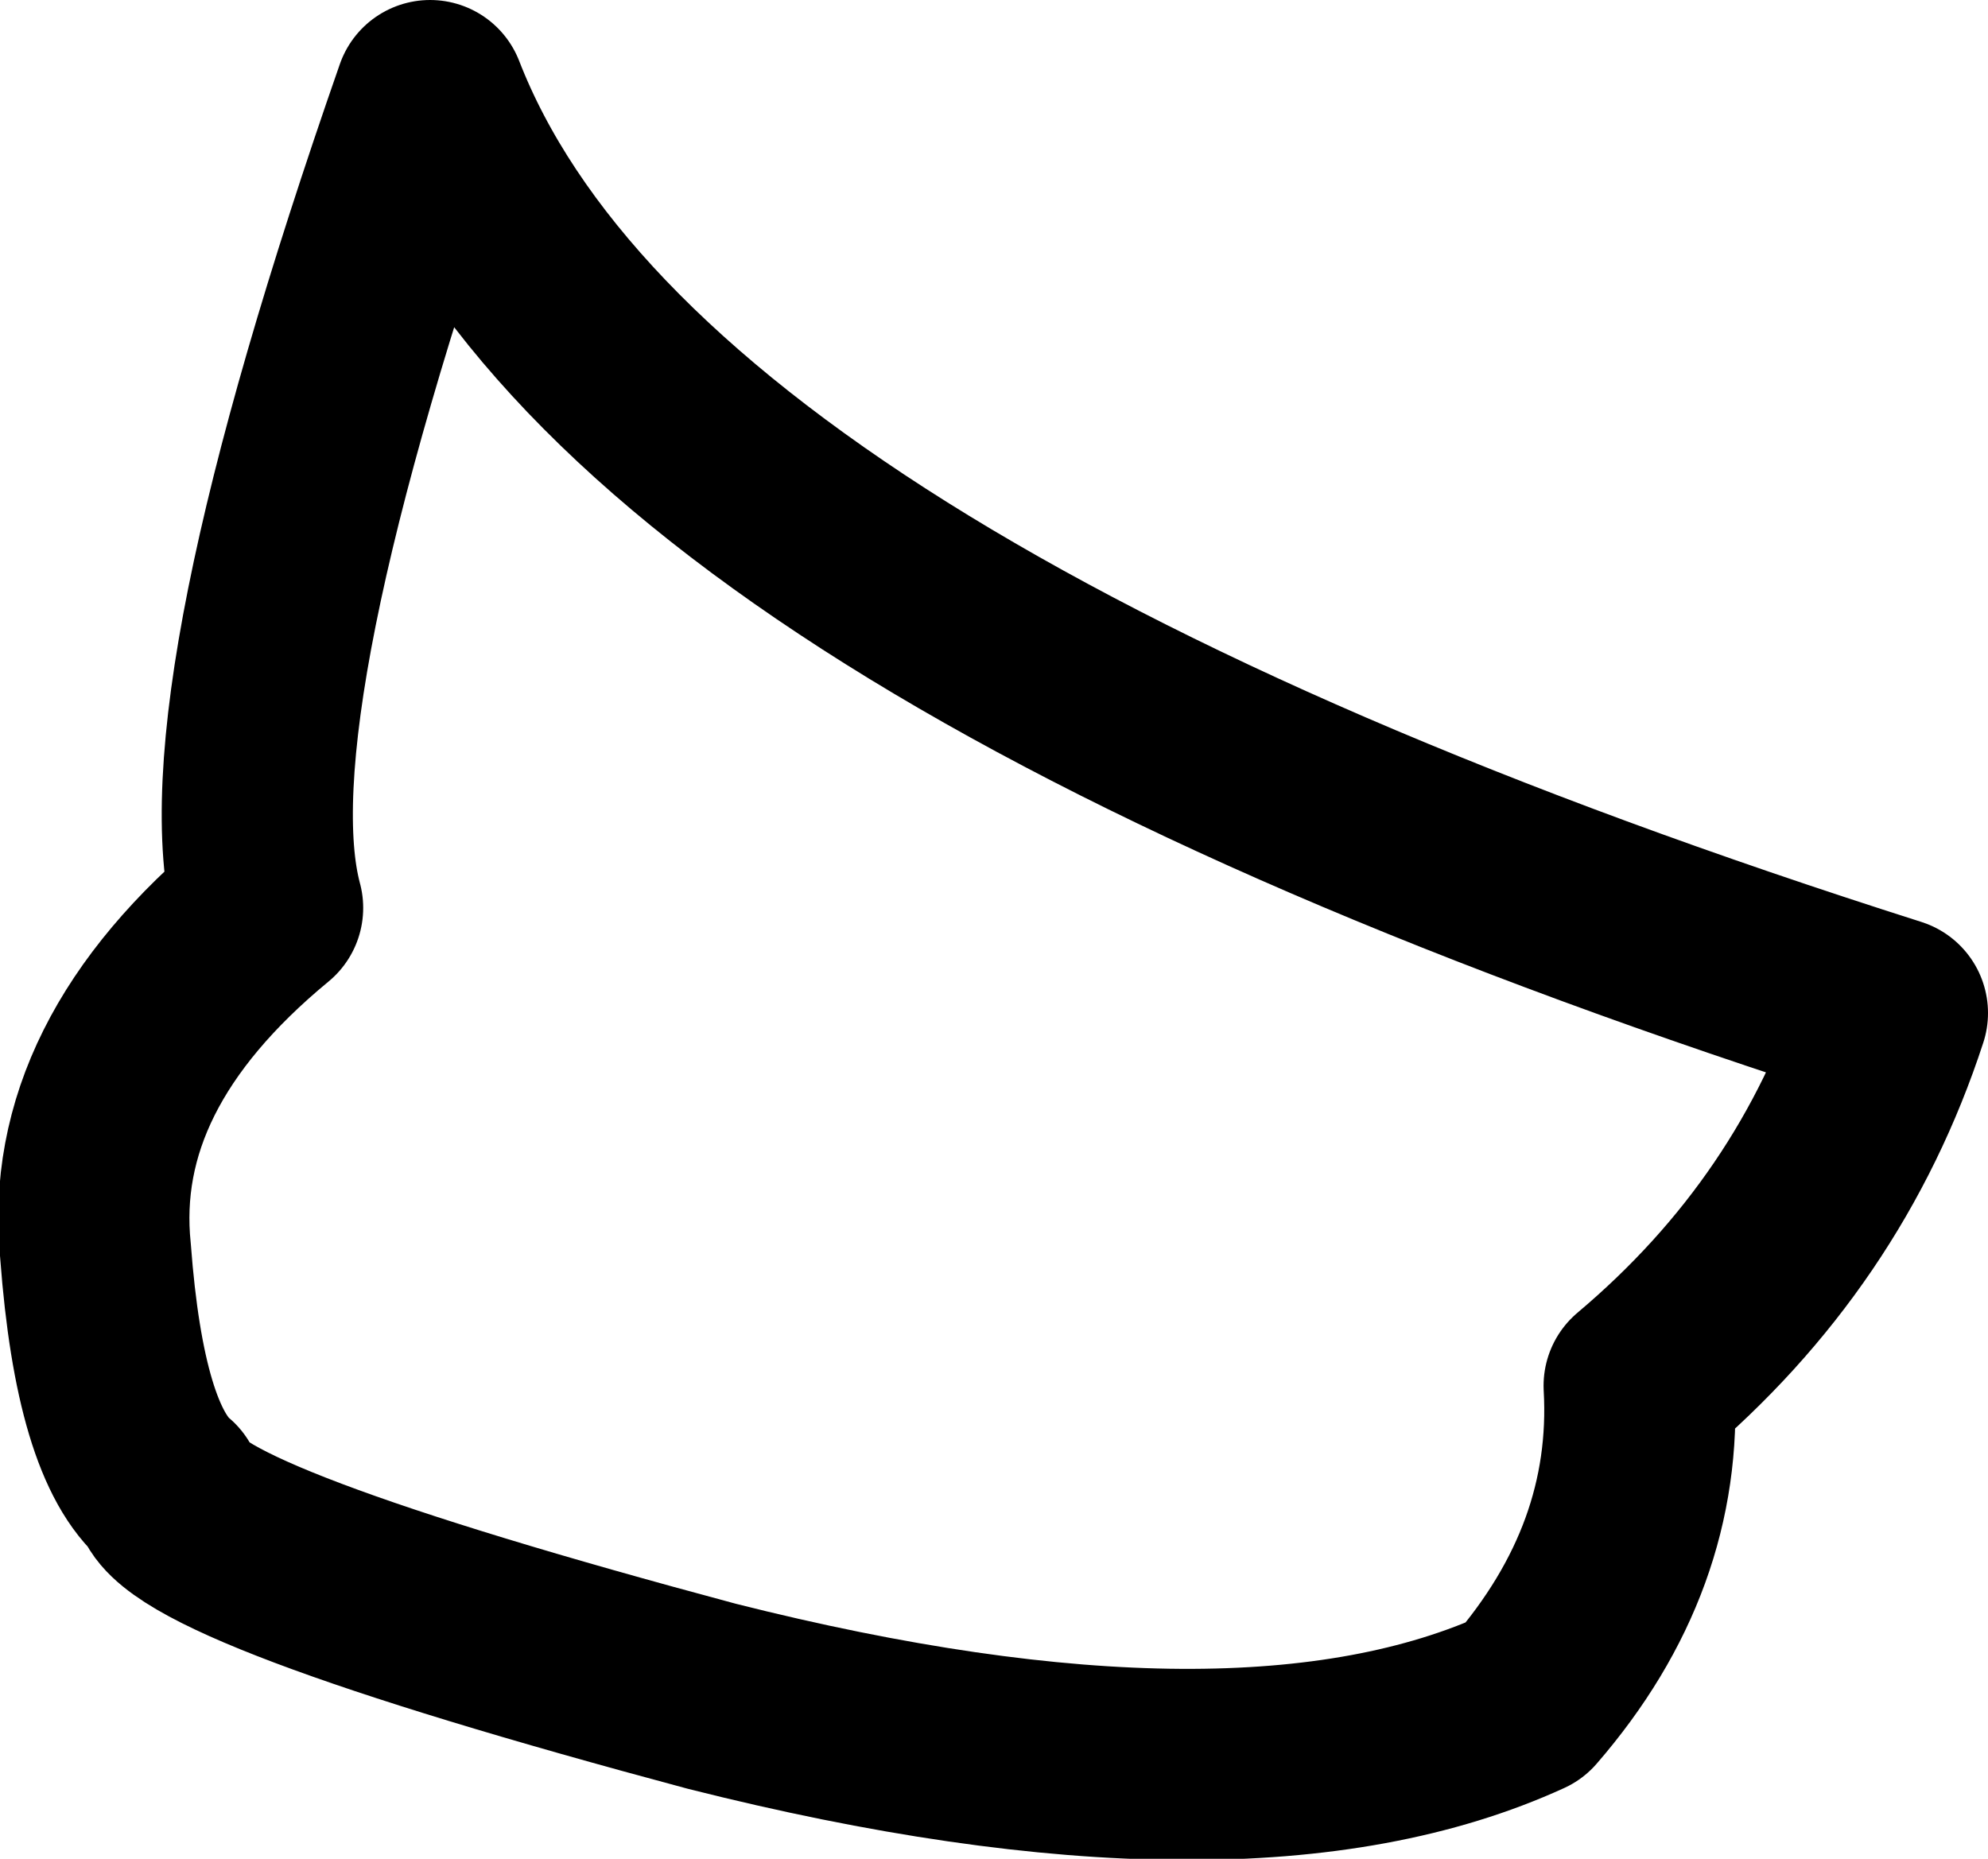 <?xml version="1.0" encoding="UTF-8" standalone="no"?>
<svg xmlns:xlink="http://www.w3.org/1999/xlink" height="19.45px" width="20.8px" xmlns="http://www.w3.org/2000/svg">
  <g transform="matrix(1.0, 0.0, 0.0, 1.0, 6.05, 21.4)">
    <path d="M-5.05 -8.3 Q-5.25 -10.25 -3.25 -11.9 -3.8 -13.95 -1.55 -20.4 0.55 -15.0 13.75 -10.8 13.0 -8.5 11.1 -6.9 11.2 -5.1 9.9 -3.6 6.95 -2.25 1.4 -3.65 -4.2 -5.15 -4.3 -5.8 -4.9 -6.3 -5.05 -8.3 Z" fill="none" stroke="#000000" stroke-linecap="round" stroke-linejoin="round" stroke-width="2.0"/>
  </g>
</svg>
